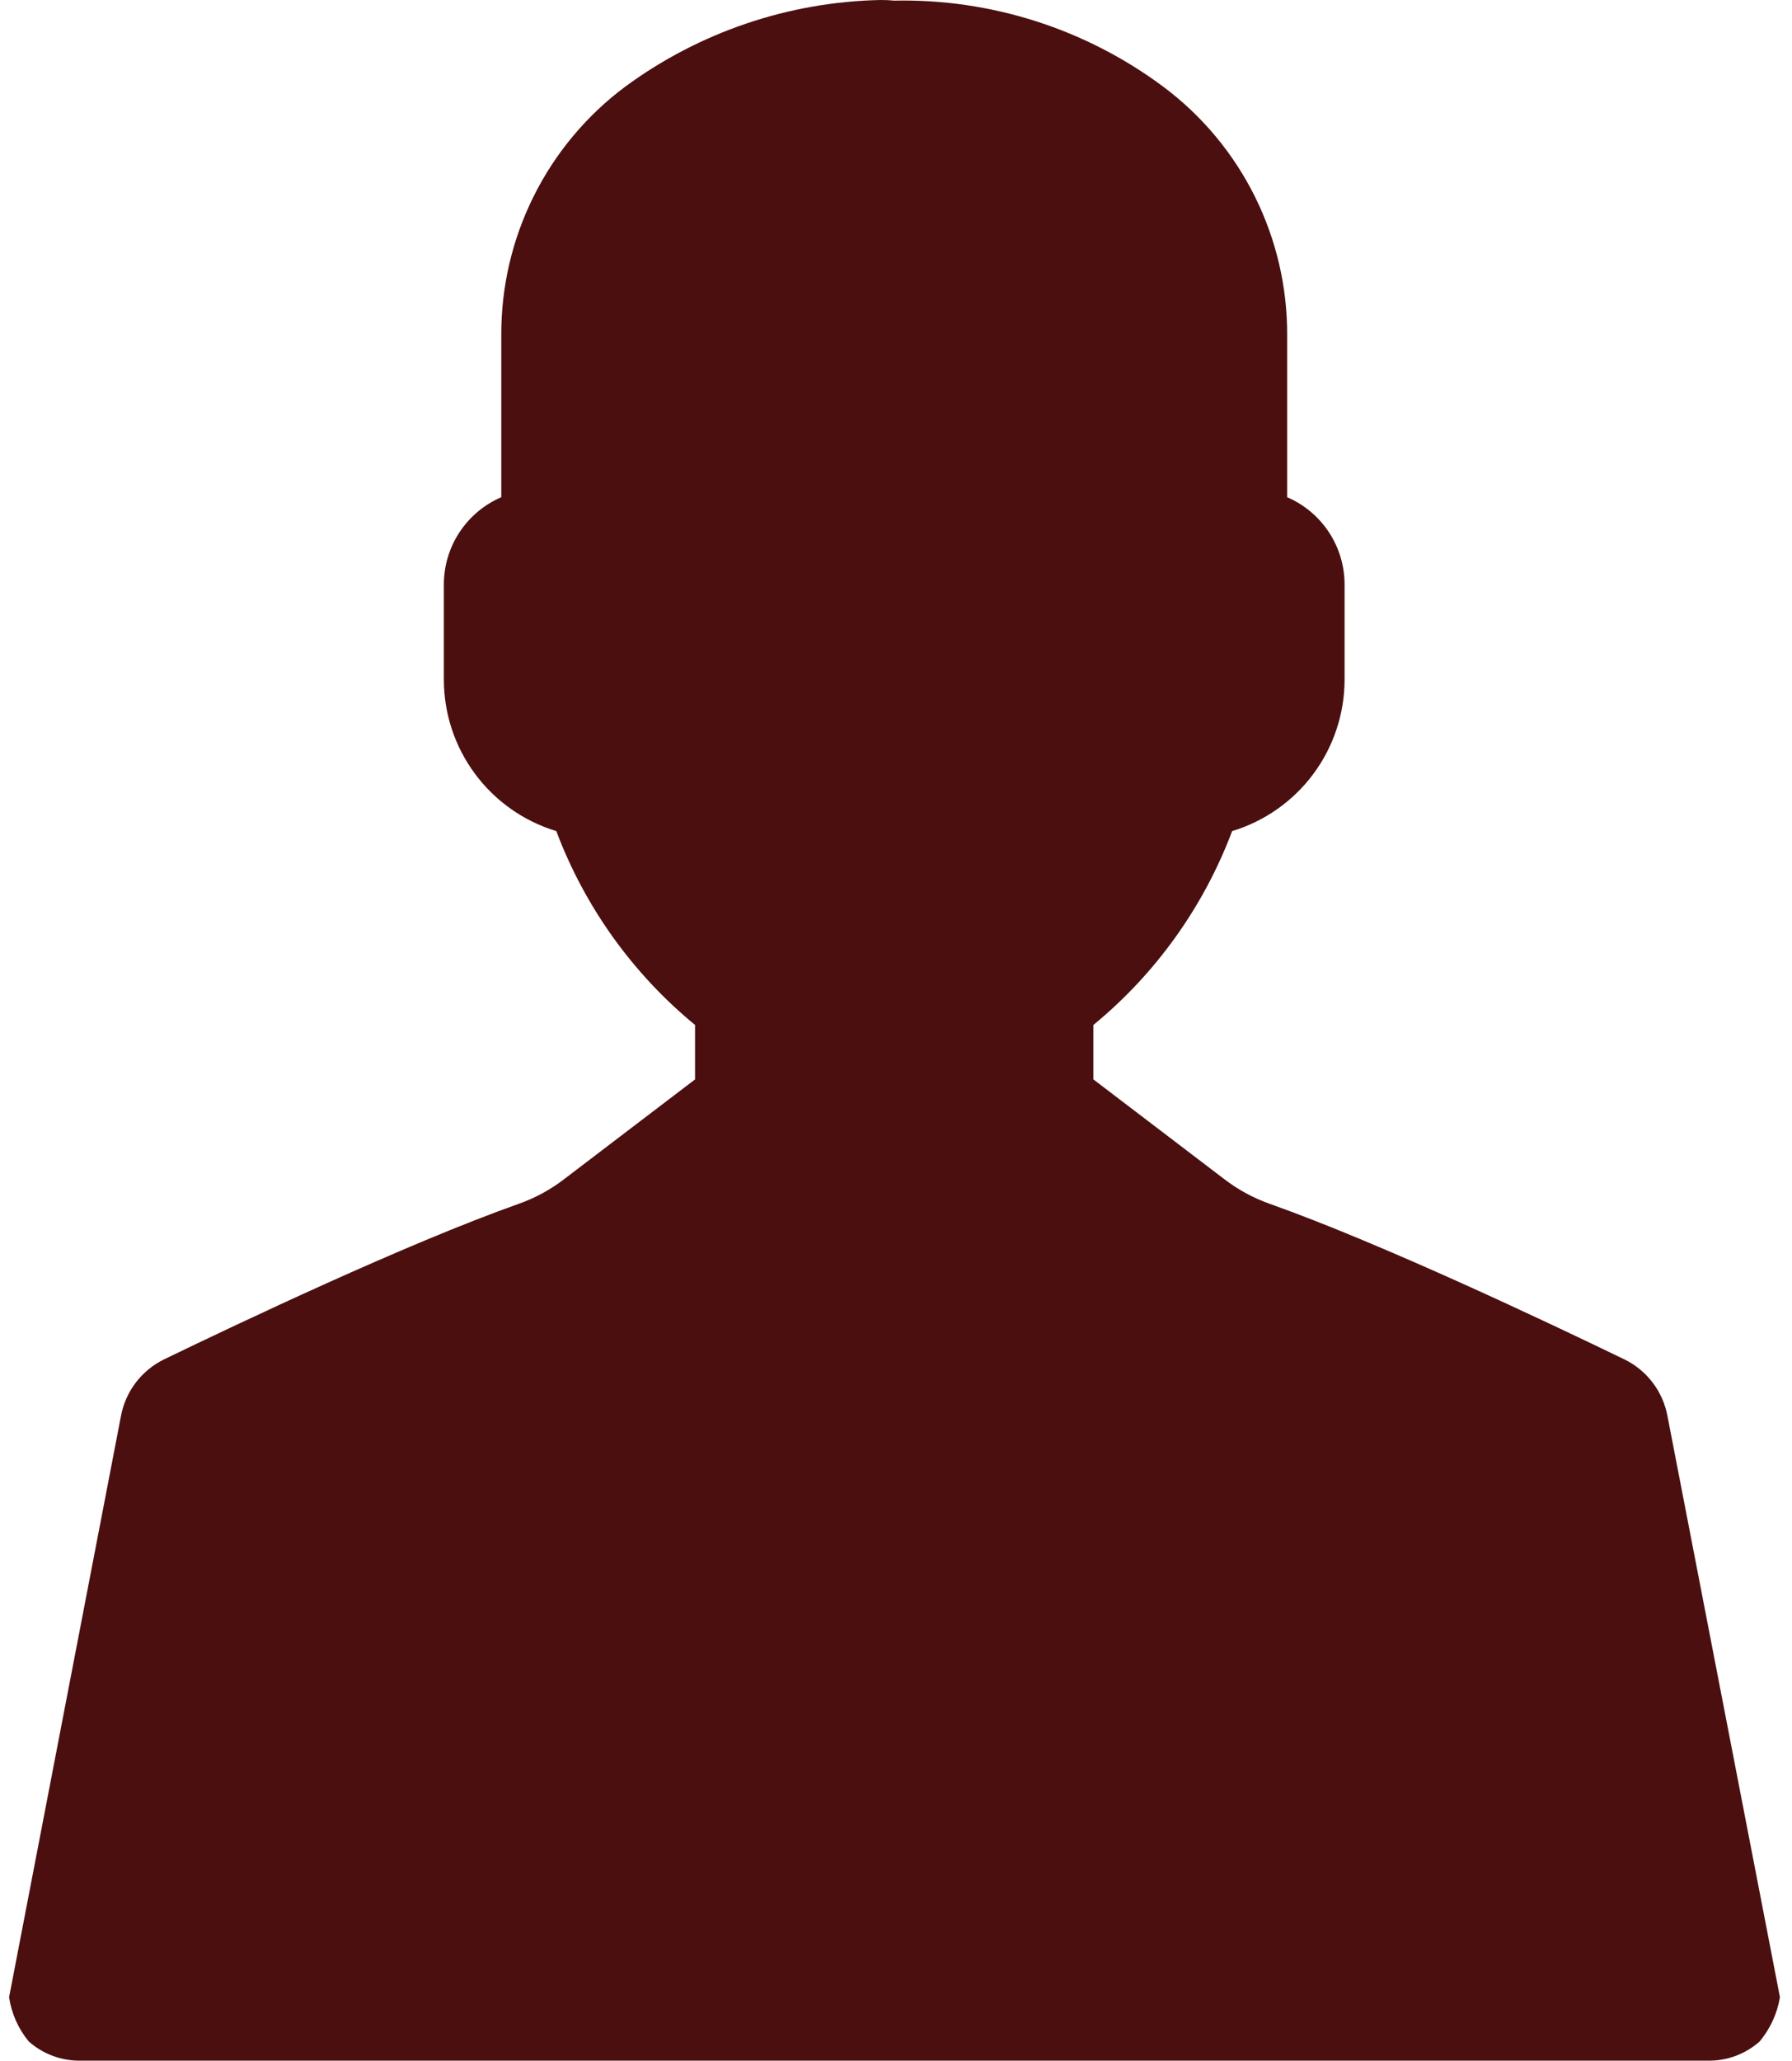 <svg width="87" height="100" viewBox="0 0 87 100" fill="none" xmlns="http://www.w3.org/2000/svg">
<path d="M80.956 68.728C80.736 67.528 79.961 66.505 78.866 65.969C75.323 64.256 67.136 60.366 61.648 58.42C60.842 58.136 60.087 57.724 59.412 57.201L53.083 52.381V49.739C56.114 47.247 58.436 44.003 59.819 40.331C61.396 39.853 62.778 38.882 63.761 37.559C64.744 36.236 65.275 34.633 65.278 32.984V28.368C65.278 27.466 65.015 26.584 64.519 25.83C64.024 25.077 63.318 24.485 62.49 24.129V16.318C62.525 11.557 60.294 7.061 56.479 4.21C52.71 1.403 48.112 -0.068 43.414 0.03C43.192 0.008 42.968 -0.002 42.746 0C38.278 0.092 33.947 1.562 30.347 4.21C26.533 7.061 24.301 11.557 24.337 16.318V24.128C23.508 24.486 22.802 25.077 22.307 25.831C21.811 26.584 21.548 27.466 21.549 28.368V32.985C21.551 34.633 22.082 36.237 23.066 37.559C24.049 38.882 25.431 39.854 27.008 40.331C28.39 44.003 30.713 47.247 33.744 49.739V52.381L27.415 57.201C26.74 57.724 25.985 58.136 25.179 58.42C19.692 60.366 11.504 64.256 7.961 65.969C6.866 66.505 6.091 67.529 5.87 68.728L0.441 96.922C0.559 97.712 0.89 98.455 1.399 99.07C2.095 99.685 2.997 100.016 3.925 99.999H82.902C83.831 100.016 84.731 99.685 85.427 99.07C85.941 98.454 86.282 97.713 86.415 96.922L80.956 68.728Z" fill="#4B0F0F"/>
</svg>
